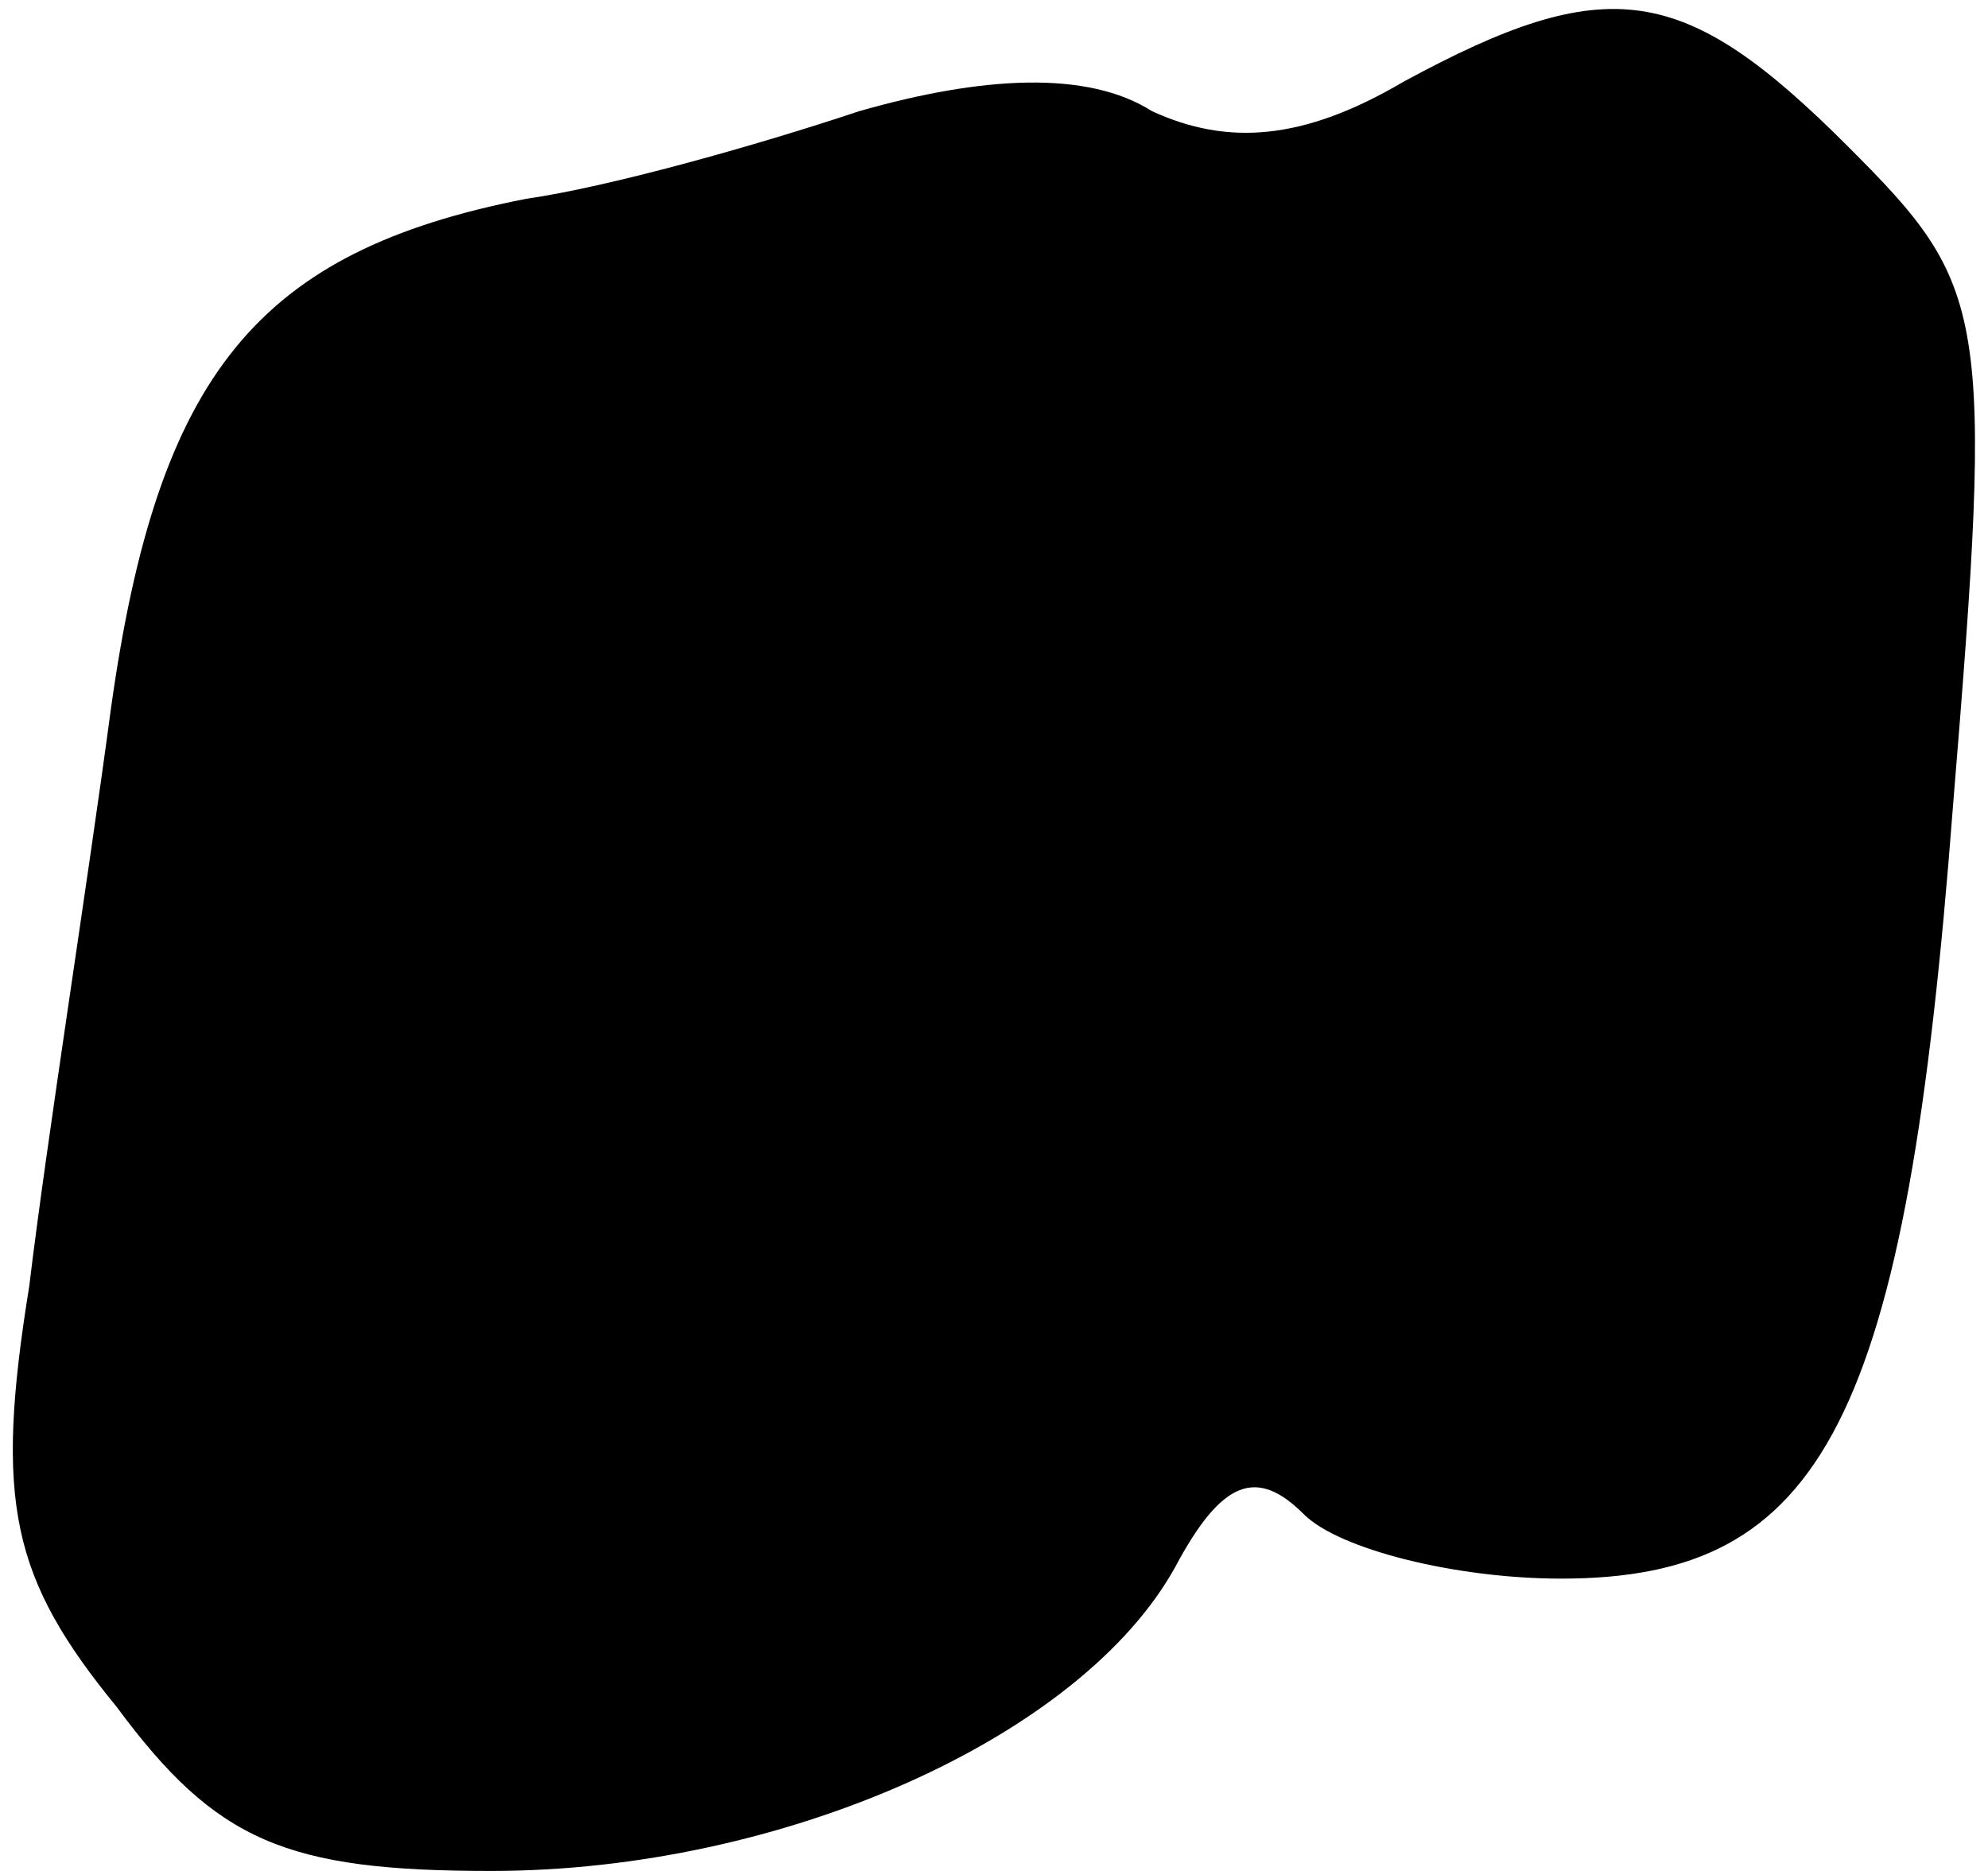 <?xml version="1.0" standalone="no"?>
<!DOCTYPE svg PUBLIC "-//W3C//DTD SVG 20010904//EN"
 "http://www.w3.org/TR/2001/REC-SVG-20010904/DTD/svg10.dtd">
<svg version="1.0" xmlns="http://www.w3.org/2000/svg"
 width="34pt" height="32pt" viewBox="0 0 34 32"
 preserveAspectRatio="xMidYMid meet">
<g transform="translate(0,32) scale(0.1,-0.1)"
fill="#000000" stroke="none">
<path fill="#000000" stroke="none" d="M240 306 c-17 -10 -30 -11 -43 -5 -11
7 -29 6 -50 0 -18 -6 -43 -13 -57 -15 -46 -9 -63 -30 -71 -87 -4 -30 -11 -74
-14 -99 -6 -37 -3 -50 15 -72 17 -23 29 -28 64 -28 50 0 101 23 117 52 8 15
14 17 22 9 6 -6 26 -11 44 -11 45 0 59 27 67 132 7 85 6 89 -18 113 -28 28
-41 30 -76 11z"/>
</g>
</svg>
